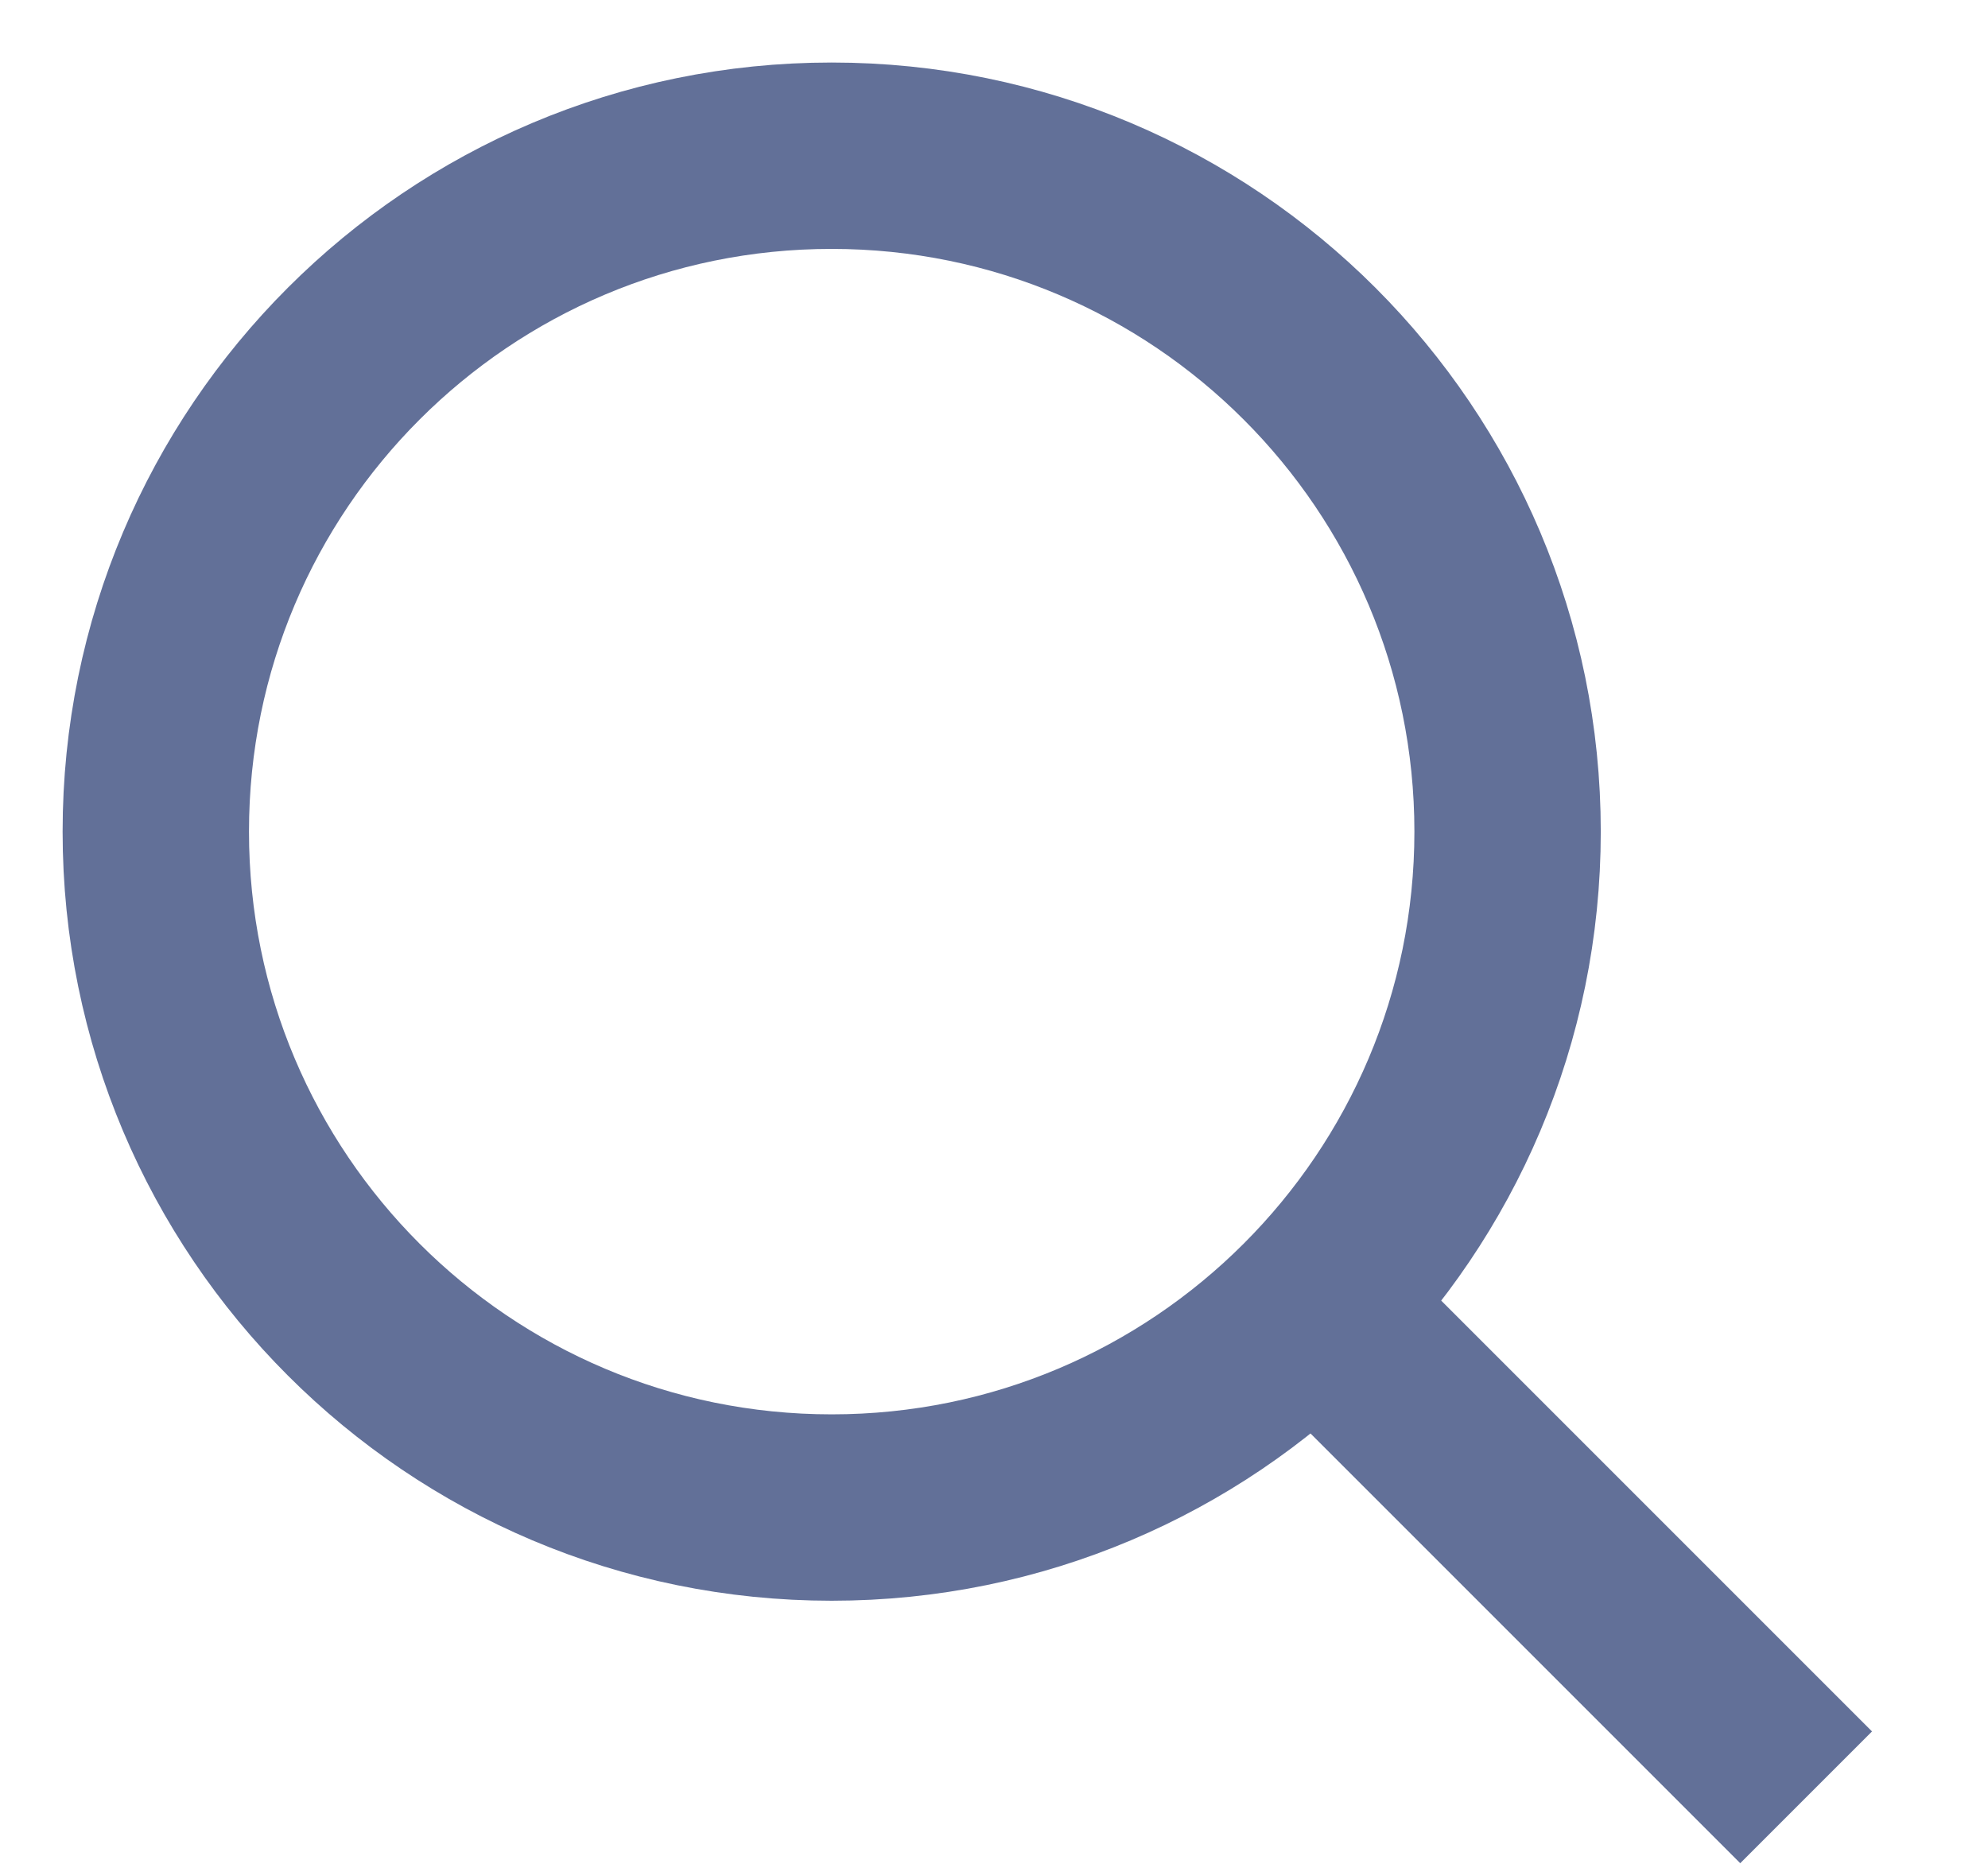 <svg width="16px" height="15px" viewBox="0 0 16 15" version="1.1" xmlns="http://www.w3.org/2000/svg" xmlns:xlink="http://www.w3.org/1999/xlink">
    <g id="Symbols" stroke="none" stroke-width="1" fill="none" fill-rule="evenodd">
        <g id="top-nav" transform="translate(-46, -32)">
            <g id="icon/search" transform="translate(44, 31)">
                <g>
                    <rect id="Guide" x="0" y="0" width="18" height="18"></rect>
                    <g id="Group" transform="translate(1, 0)" stroke="#627098" stroke-width="1.5">
                        <path d="M11.54,11.54 C13.664,9.416 13.664,5.971 11.54,3.847 C9.416,1.722 5.971,1.722 3.847,3.847 C1.722,5.971 1.722,9.416 3.847,11.54 C5.971,13.664 9.416,13.664 11.54,11.54 Z" id="Oval-2" transform="translate(7.693, 7.693) rotate(-45) translate(-7.693, -7.693) "></path>
                        <path d="M13.775,10.828 L13.775,16.443" id="Line" transform="translate(13.475, 13.828) rotate(-45) translate(-13.475, -13.828) "></path>
                    </g>
                </g>
            </g>
        </g>
    </g>
</svg>